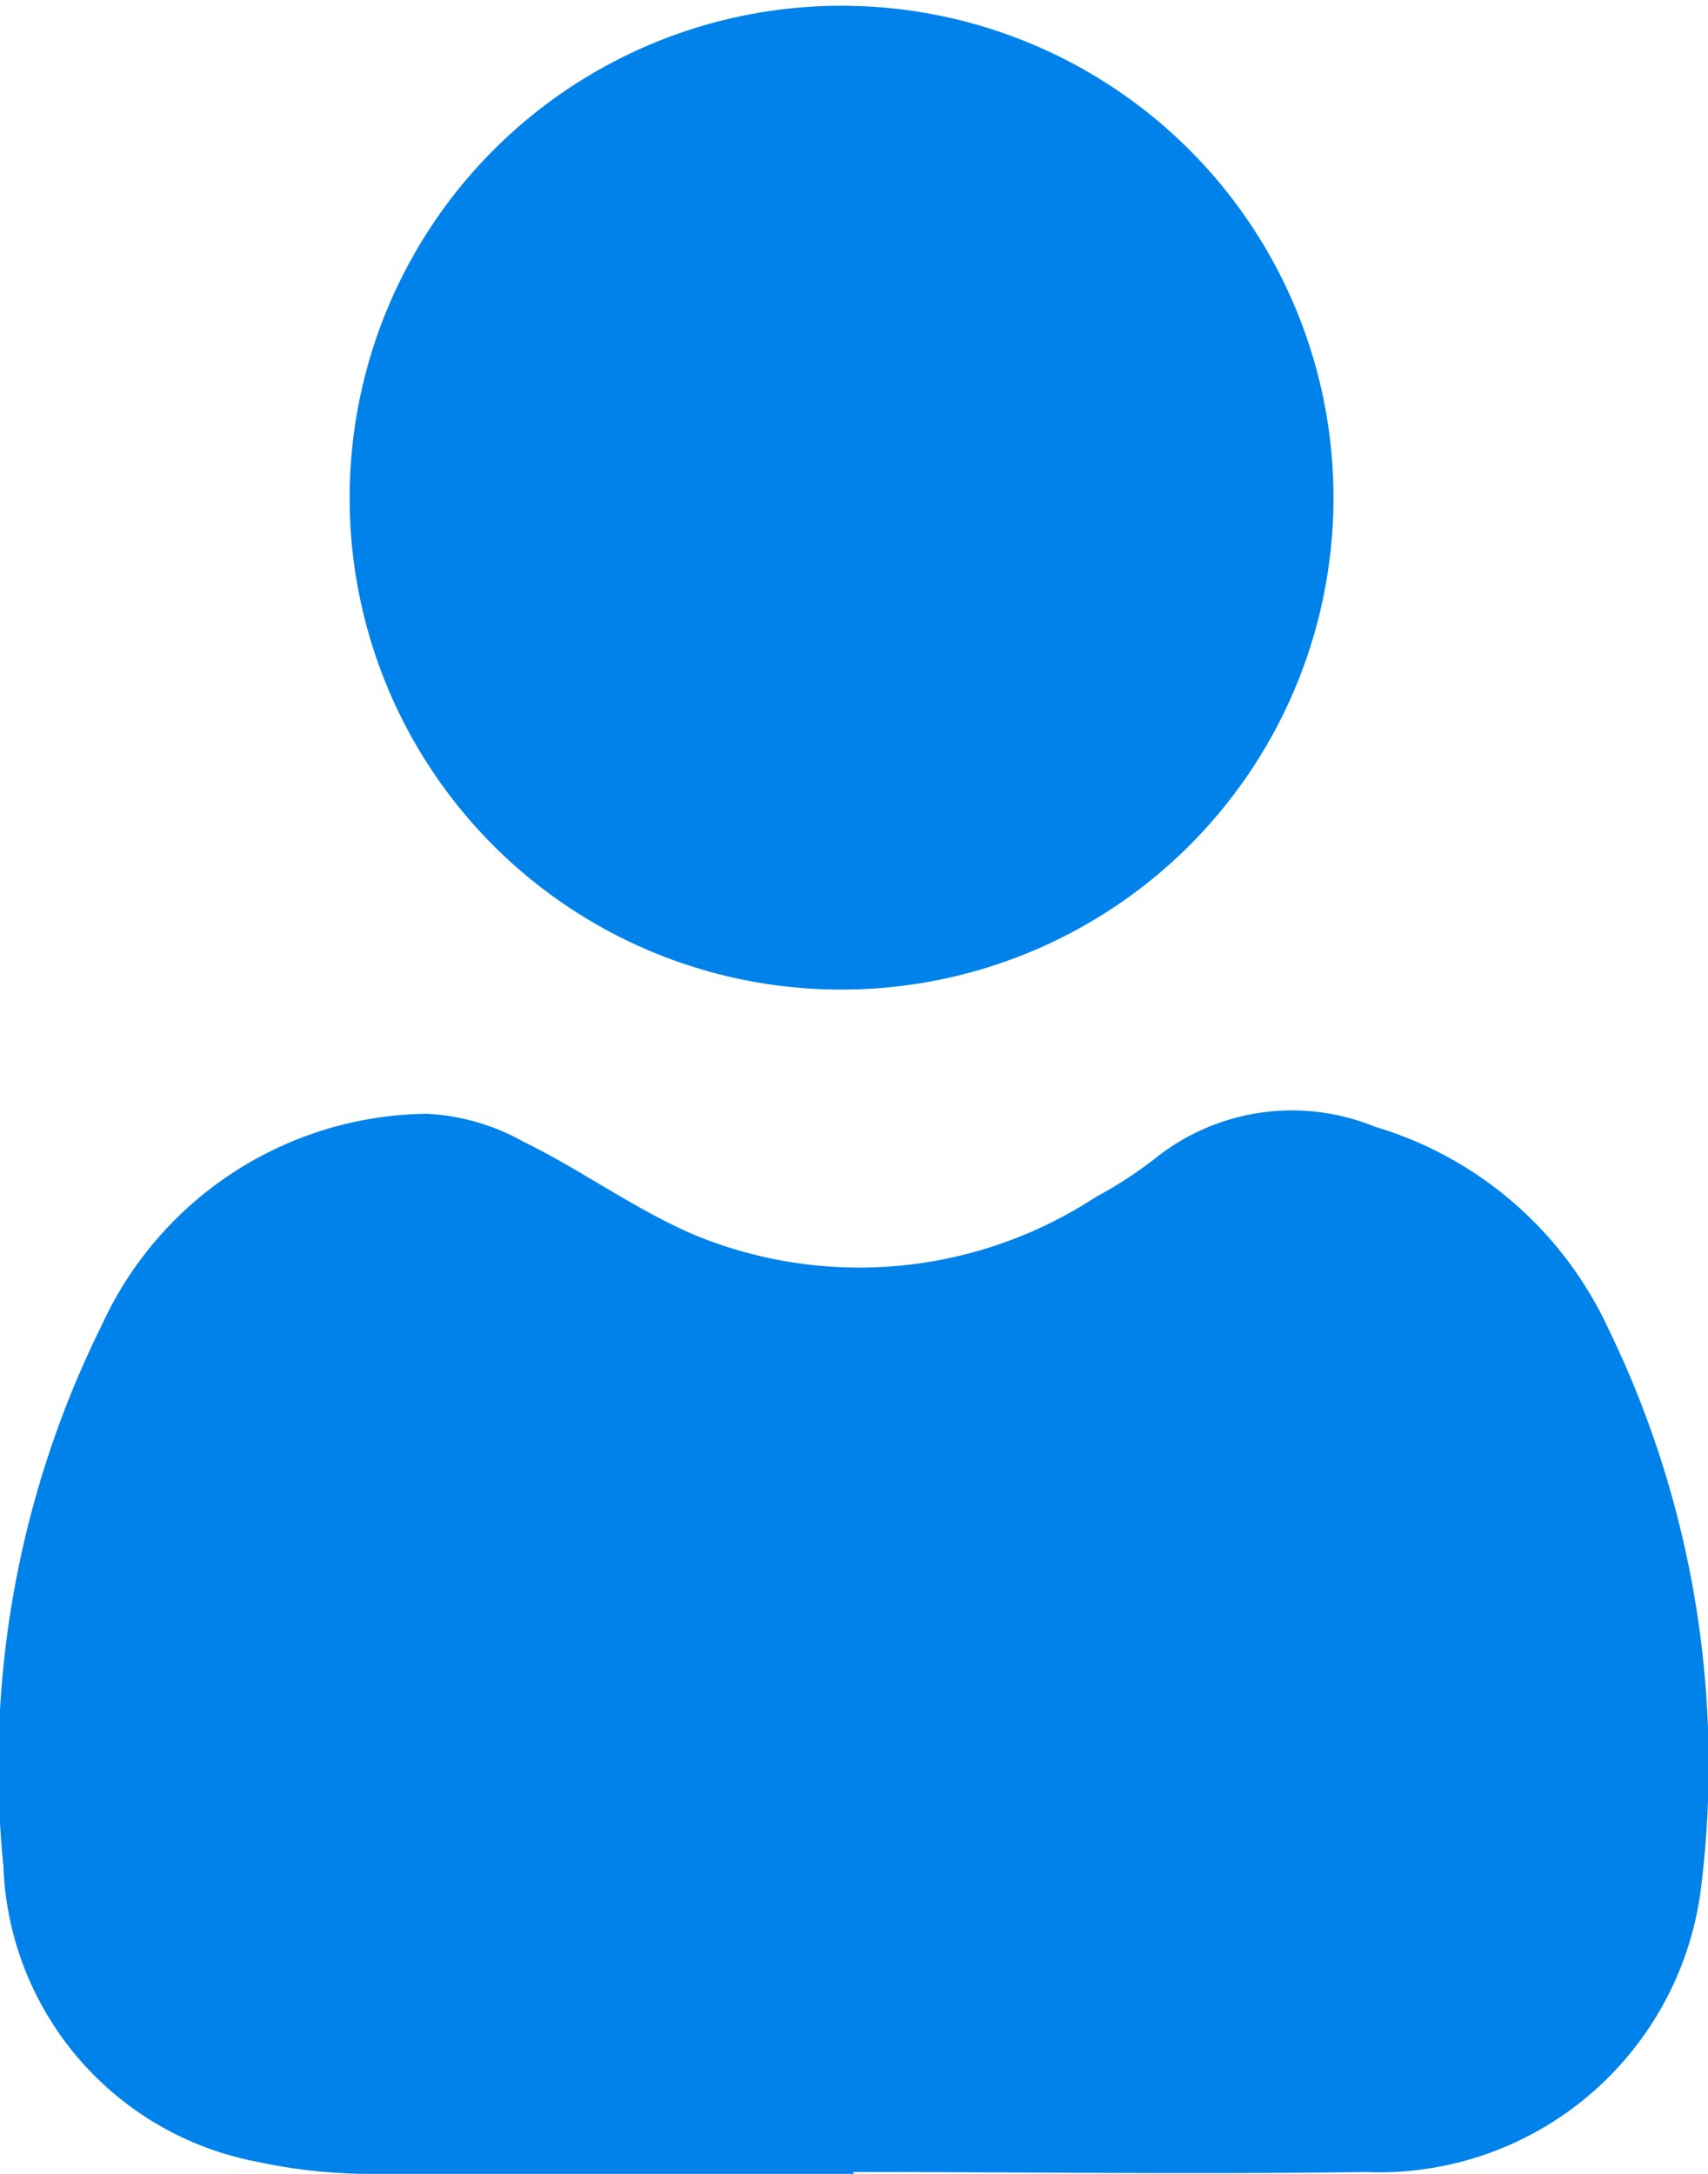 <svg id="Group_10166" data-name="Group 10166" xmlns="http://www.w3.org/2000/svg" width="11" height="14" viewBox="0 0 11 14">
  <path id="Path_17234" data-name="Path 17234" d="M588.276,211.8c-1.03,0-2.06.005-3.09,0a3.464,3.464,0,0,1-.765-.08,2.01,2.01,0,0,1-1.624-1.9,6.4,6.4,0,0,1,.634-3.487,2.33,2.33,0,0,1,2.091-1.36,1.41,1.41,0,0,1,.623.179c.376.184.72.437,1.1.6a2.781,2.781,0,0,0,2.587-.243,2.682,2.682,0,0,0,.388-.253,1.41,1.41,0,0,1,1.409-.2,2.413,2.413,0,0,1,1.5,1.292,6.424,6.424,0,0,1,.6,3.619,2.089,2.089,0,0,1-2.162,1.821c-1.1.016-2.2,0-3.3,0Z" transform="translate(-582.775 -197.8)" fill="#0082eb"/>
  <path id="Path_17235" data-name="Path 17235" d="M626.322,84.269a3.168,3.168,0,1,1,3.154,3.189A3.164,3.164,0,0,1,626.322,84.269Z" transform="translate(-624.07 -81.085)" fill="#0082eb"/>
</svg>
